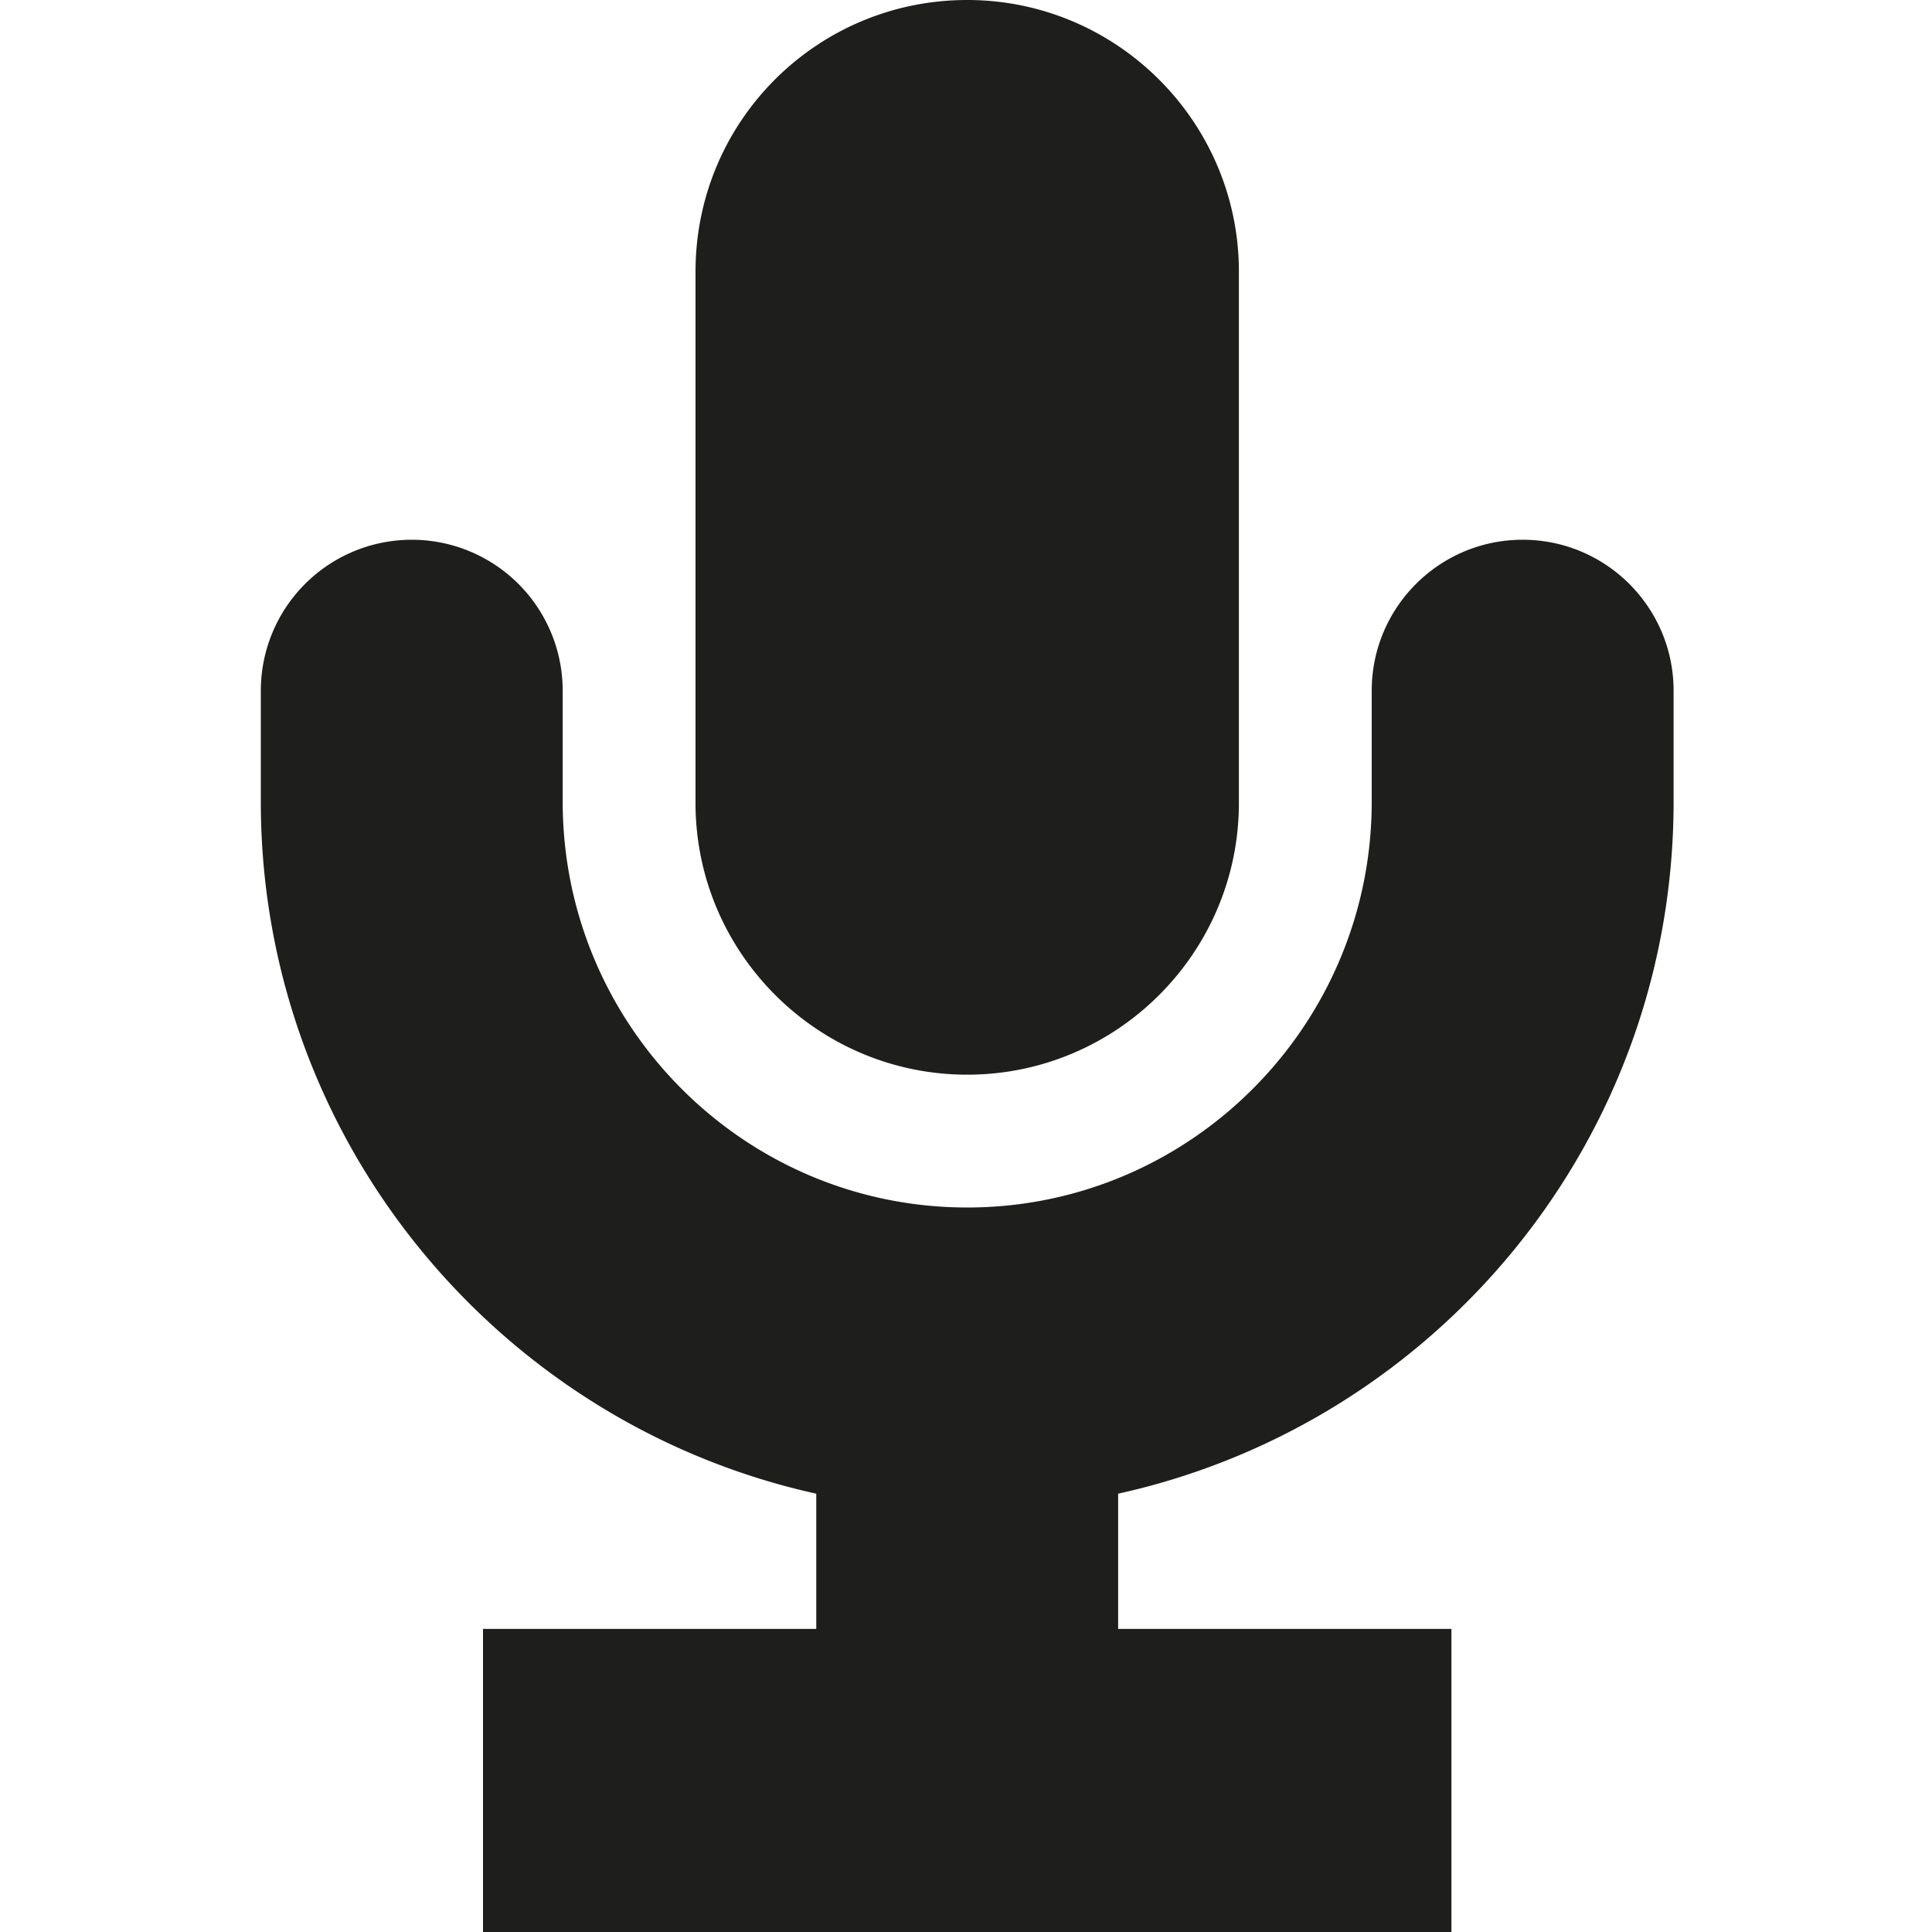 <svg viewBox="0 0 16 16" xmlns="http://www.w3.org/2000/svg">
  <path fill="#1e1e1c" d="M5.76 6.64V2.25C5.76 1 6.77 0 8.01 0s2.25 1.01 2.25 2.25v4.4c0 1.24-1.01 2.25-2.25 2.25S5.76 7.89 5.76 6.65Zm6.85-2.17c-.69 0-1.25.56-1.25 1.25v.92c0 1.85-1.5 3.36-3.35 3.36S4.66 8.49 4.66 6.64v-.92a1.25 1.25 0 0 0-2.5 0v.92c0 2.8 1.97 5.15 4.6 5.73v1.12H4V16h8.02v-2.51H9.26v-1.12c2.63-.58 4.6-2.92 4.6-5.73v-.92c0-.69-.56-1.25-1.25-1.25"/>
</svg>
